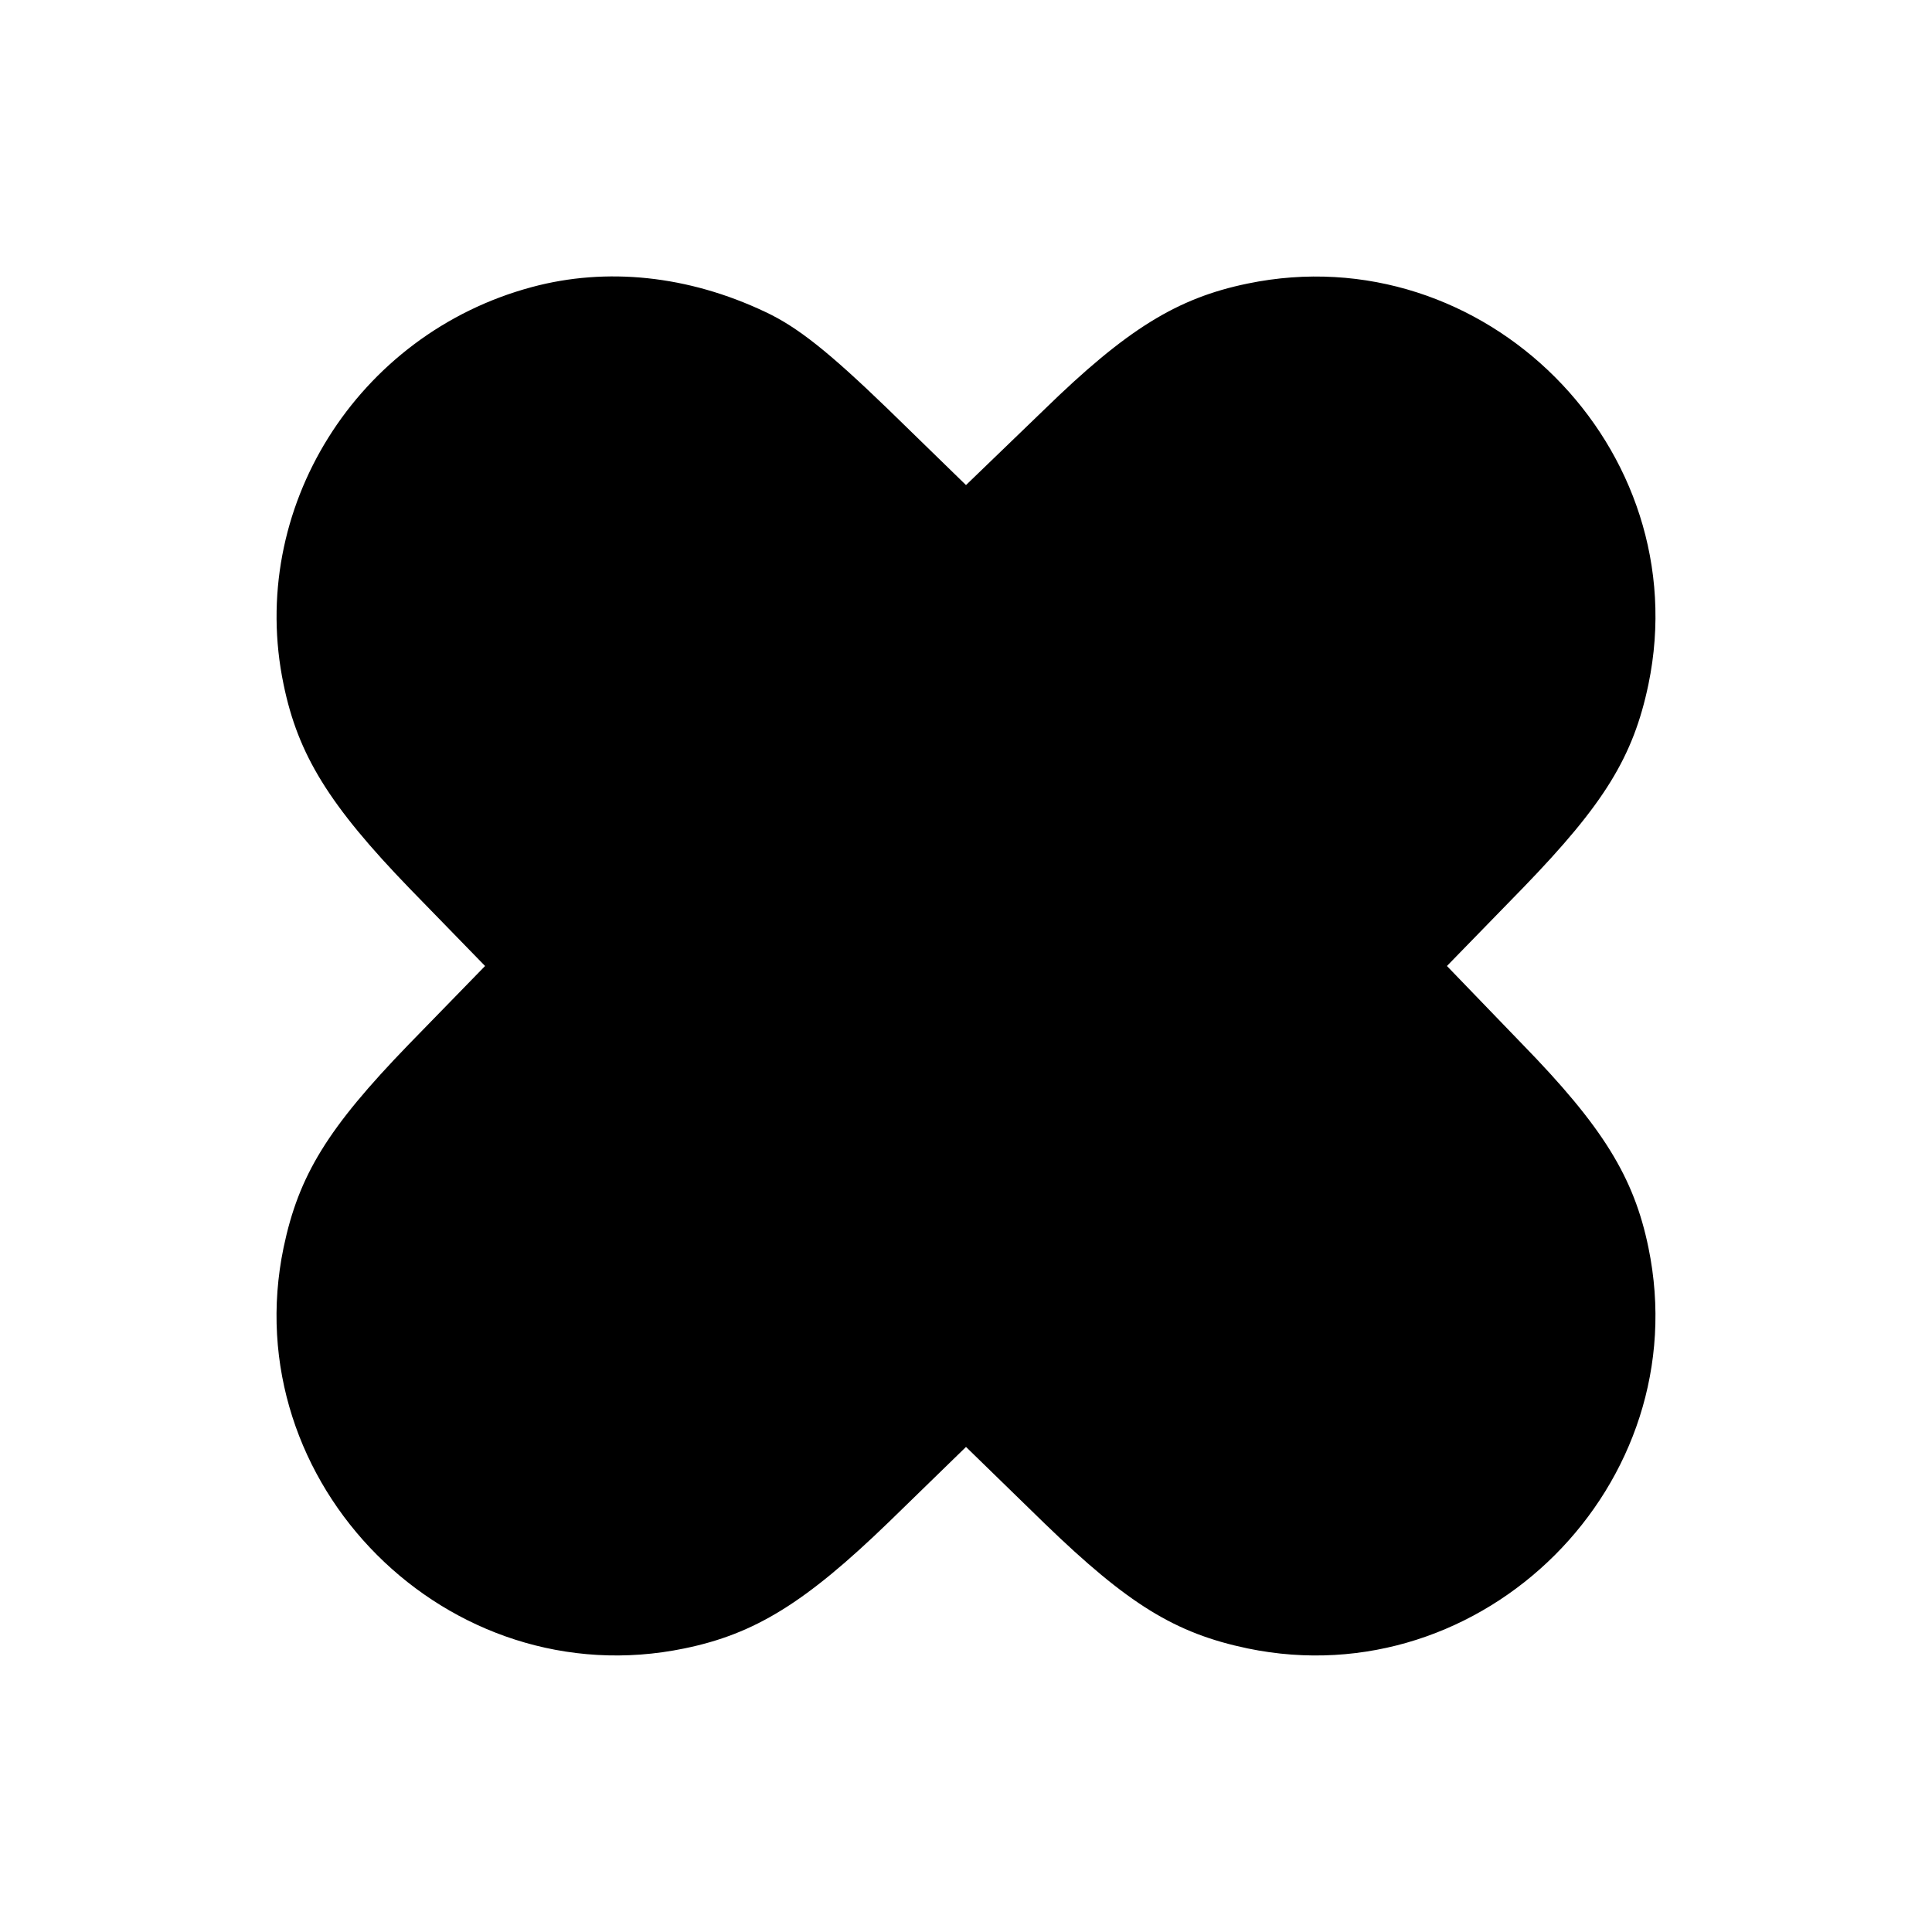 <?xml version="1.0" standalone="no"?>
<!DOCTYPE svg PUBLIC "-//W3C//DTD SVG 20010904//EN"
 "http://www.w3.org/TR/2001/REC-SVG-20010904/DTD/svg10.dtd">
<svg version="1.0" xmlns="http://www.w3.org/2000/svg"
 width="280pt" height="280pt" viewBox="0 0 280 280"
 preserveAspectRatio="xMidYMid meet">
<g transform="translate(0,280) scale(0.1,-0.1)"
fill="#000000" stroke="none">
<path d="M771 2384 c-254 -68 -413 -322 -360 -576 21 -102 66 -175 183 -296
l109 -112 -111 -114 c-117 -121 -159 -189 -181 -294 -71 -342 238 -652 581
-581 102 21 175 66 296 183 l112 109 114 -111 c121 -117 189 -159 294 -181
342 -71 652 238 581 581 -21 102 -66 175 -183 295 l-109 113 111 114 c117 121
159 189 181 294 71 342 -238 652 -581 581 -102 -21 -175 -66 -295 -183 l-113
-109 -114 111 c-85 82 -130 118 -177 140 -112 53 -230 65 -338 36z"/>
</g>
</svg>
